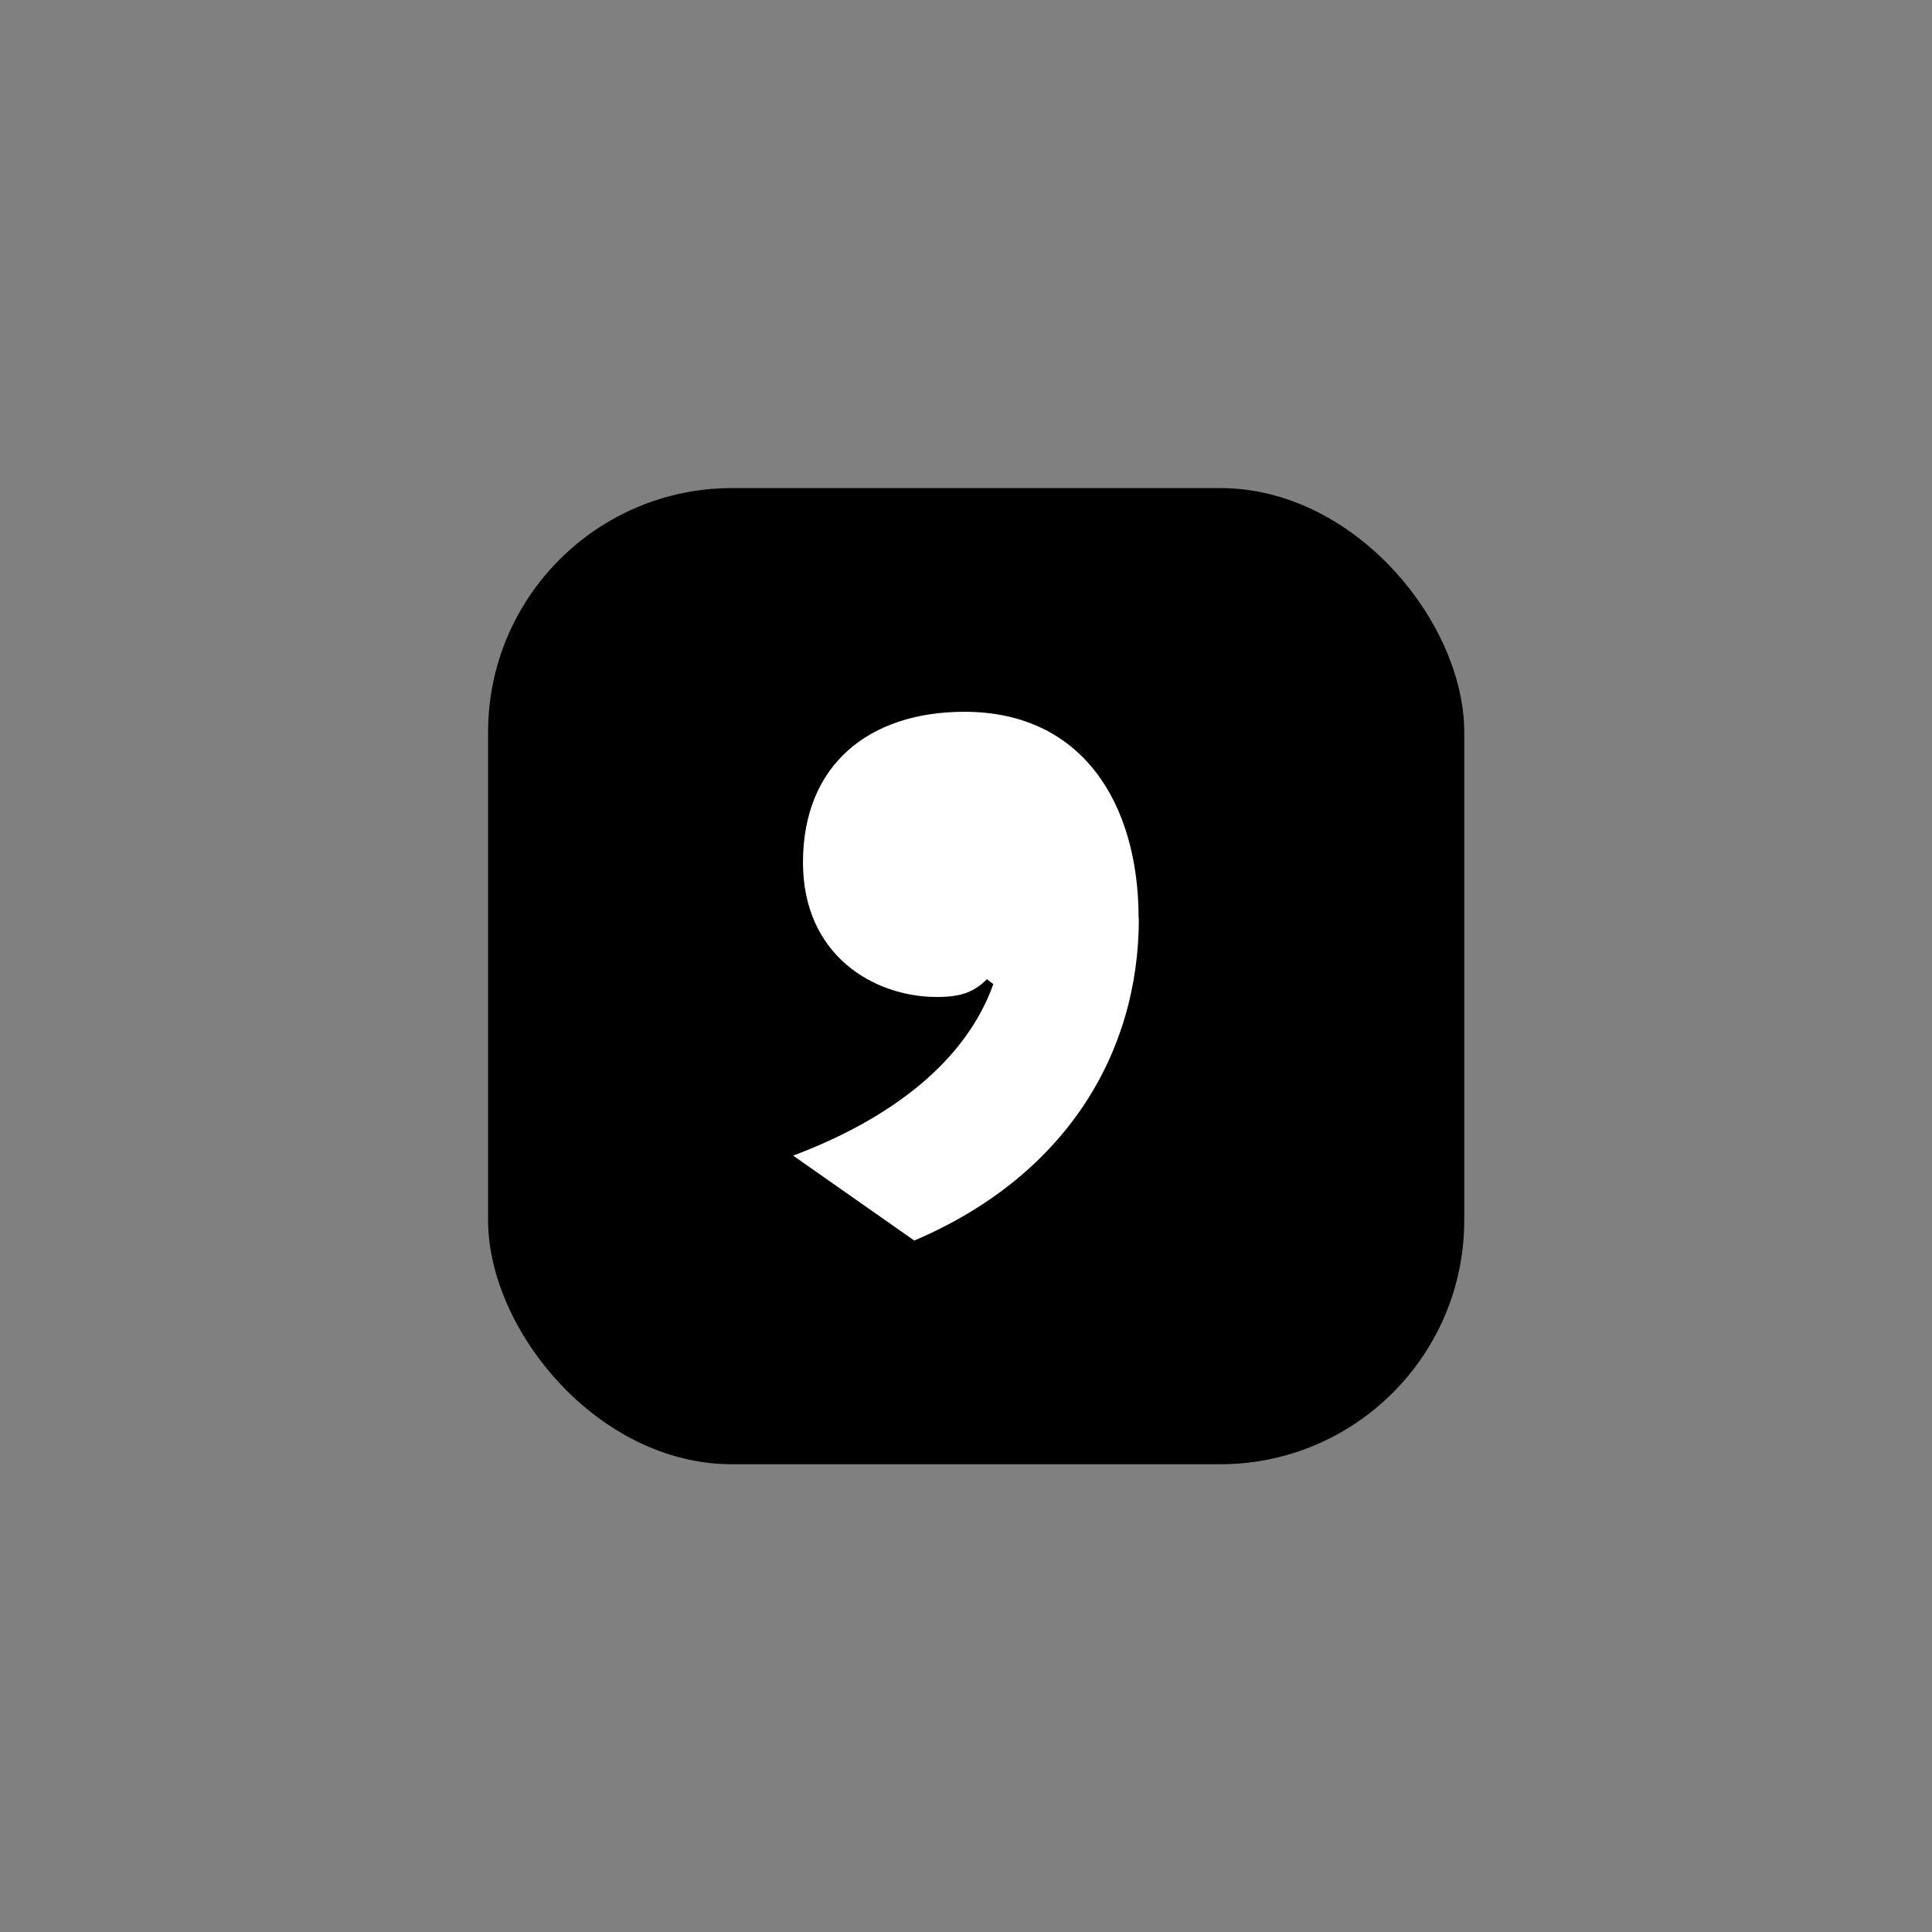<svg width="95" height="95" viewBox="0 0 95 95" fill="none" xmlns="http://www.w3.org/2000/svg">
<rect x="0" y="0" width="95" height="95" fill="#808080" stroke="none"/>
<rect x="24" y="24" width="48" height="48" rx="12" fill="#8C2EEA" style="fill:#8C2EEA;fill:color(display-p3 0.549 0.18 0.918);fill-opacity:1;"/>
<path d="M56 45.158C56 51.859 52.343 57.853 44.957 61L39 56.824C43.843 55.005 47.5 52.17 48.844 48.389L48.529 48.15C47.888 48.784 47.258 49.023 46.071 49.023C42.971 49.023 39.484 46.977 39.484 42.406C39.484 37.596 42.742 35 47.427 35C53.203 35 55.988 39.487 55.988 45.158H56Z" fill="white" style="fill:white;fill-opacity:1;"/>
</svg>
